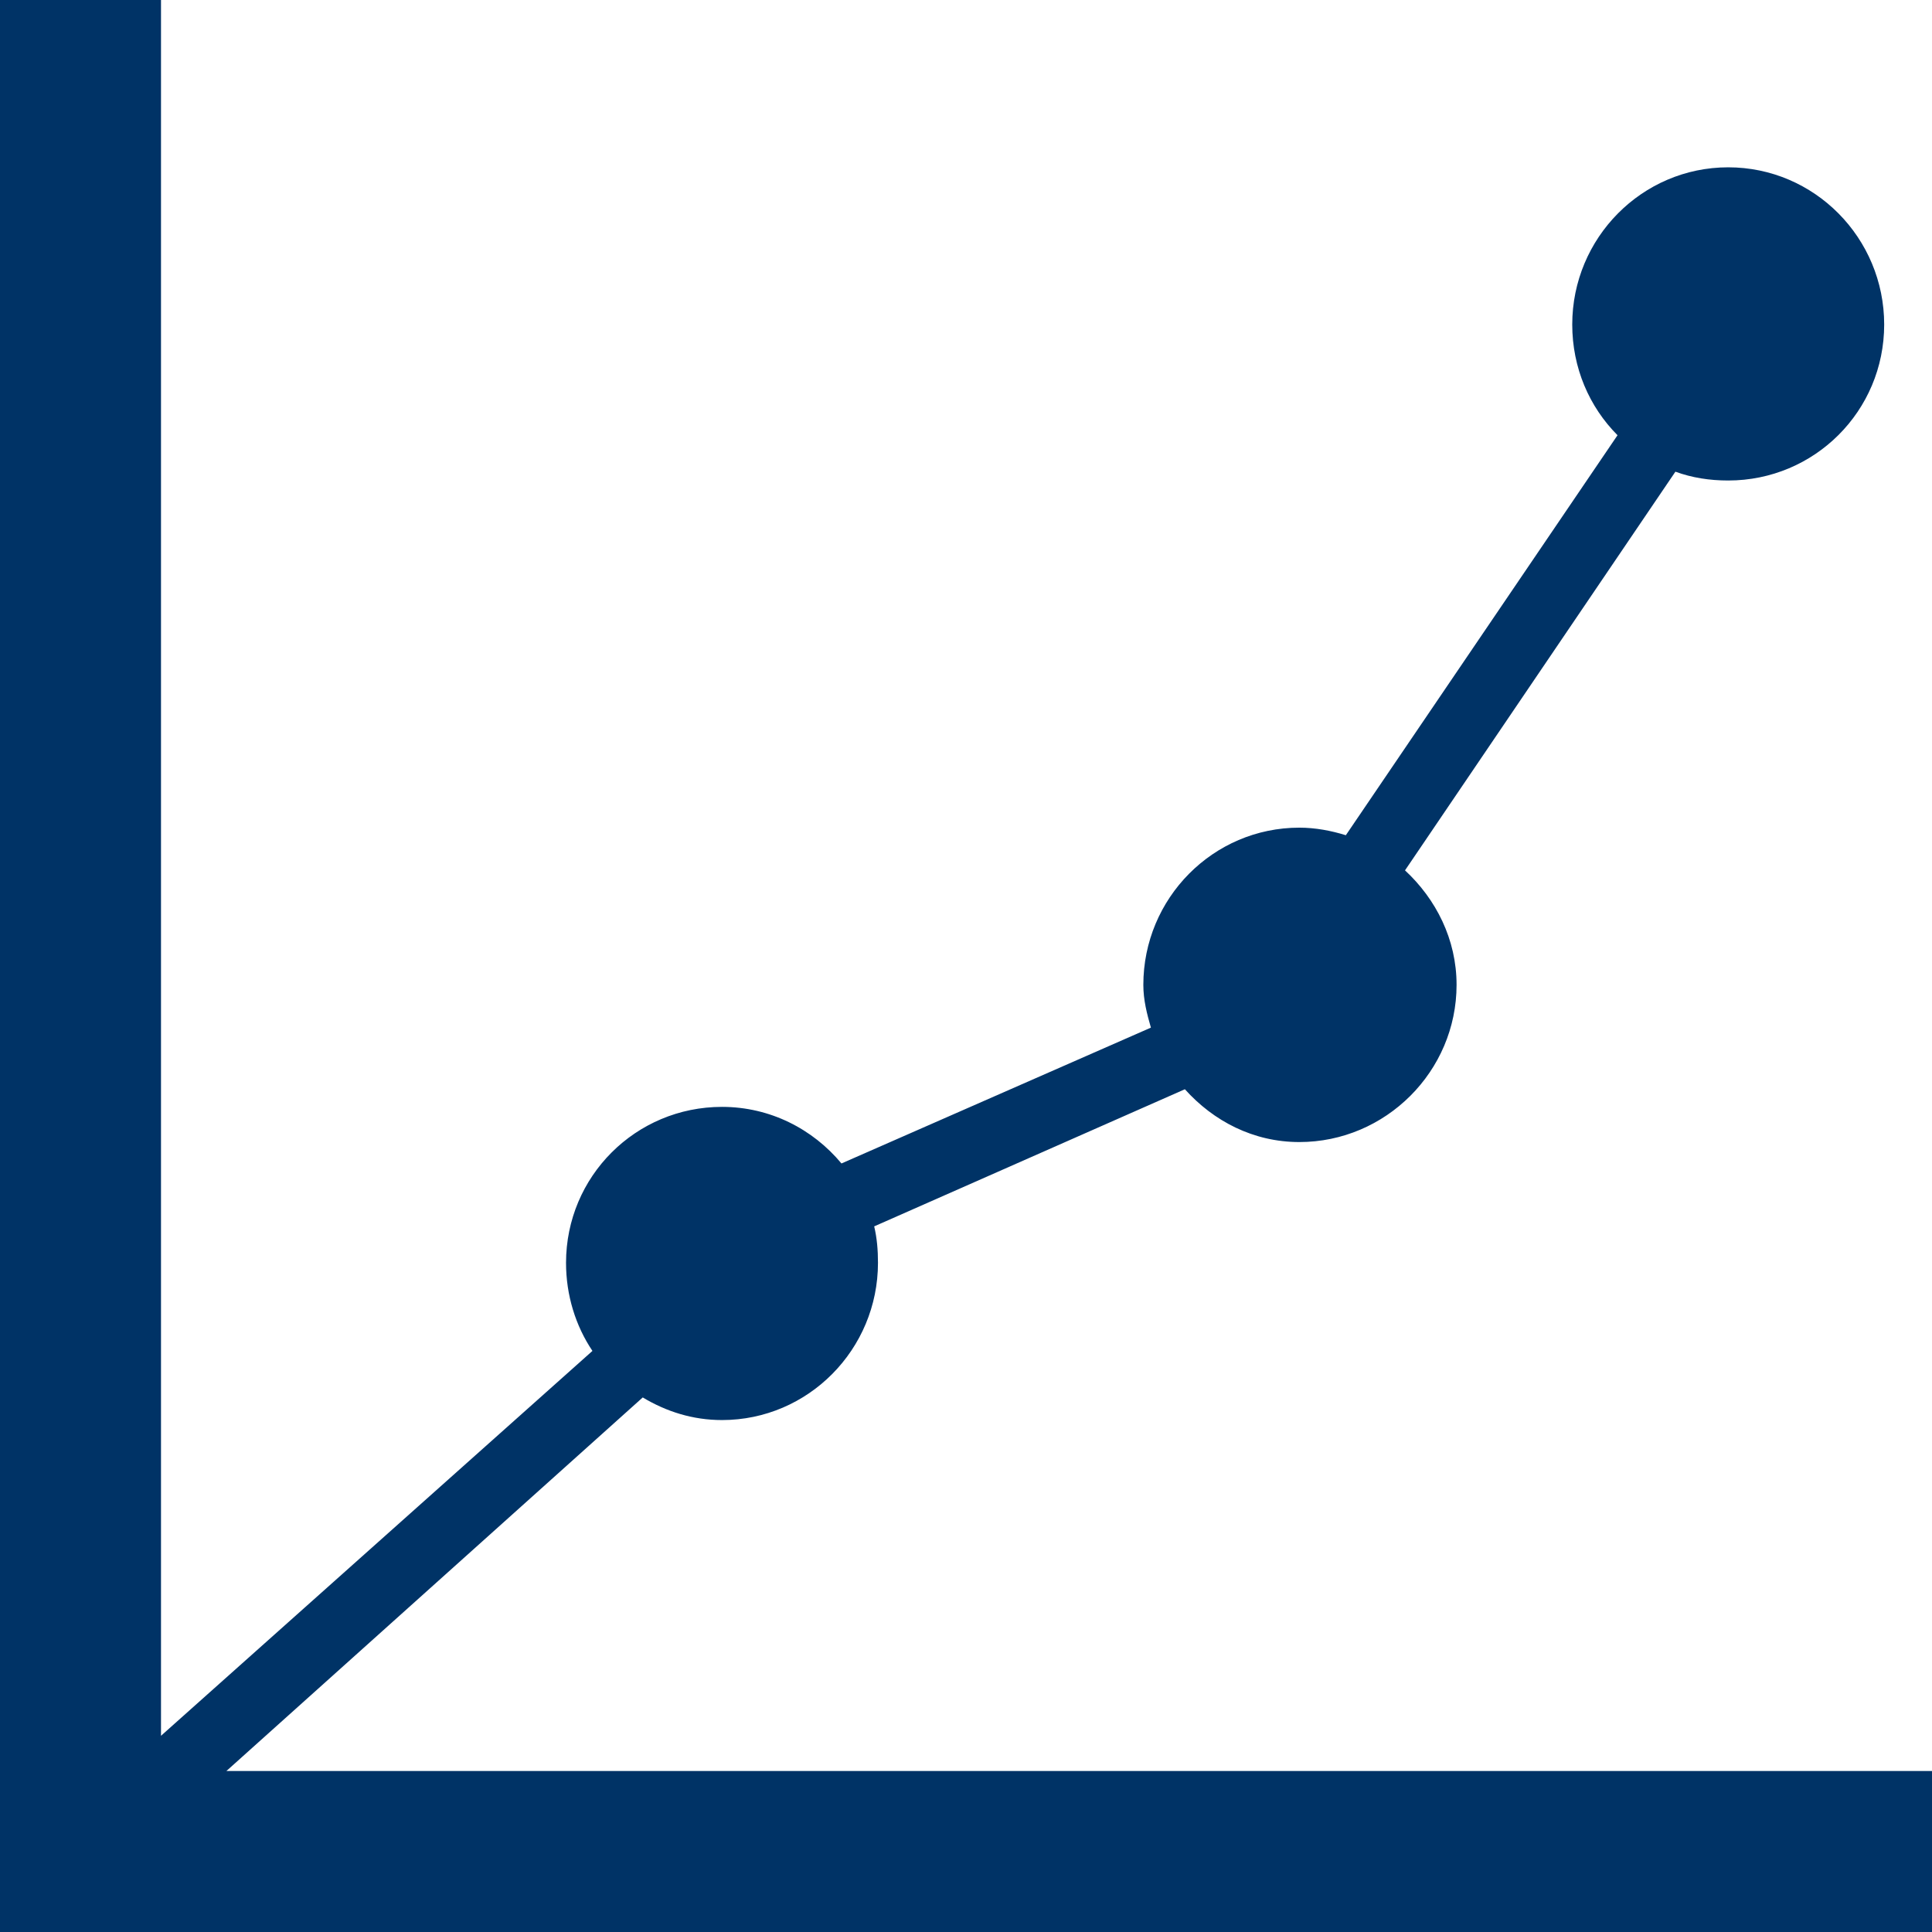 <?xml version="1.0" encoding="UTF-8" standalone="no"?>
<!-- Generator: Adobe Illustrator 15.0.0, SVG Export Plug-In . SVG Version: 6.00 Build 0)  -->

<svg
   xmlns:dc="http://purl.org/dc/elements/1.1/"
   xmlns:cc="http://creativecommons.org/ns#"
   xmlns:rdf="http://www.w3.org/1999/02/22-rdf-syntax-ns#"
   xmlns:svg="http://www.w3.org/2000/svg"
   xmlns="http://www.w3.org/2000/svg"
   xmlns:sodipodi="http://sodipodi.sourceforge.net/DTD/sodipodi-0.dtd"
   xmlns:inkscape="http://www.inkscape.org/namespaces/inkscape"
   version="1.1"
   id="Layer_1"
   x="0px"
   y="0px"
   width="48px"
   height="48px"
   viewBox="0 0 48 48"
   enable-background="new 0 0 48 48"
   xml:space="preserve"
   inkscape:version="0.48.2 r9819"
   sodipodi:docname="graph_line.svg"><defs
   id="defs3801" /><sodipodi:namedview
   pagecolor="#ffffff"
   bordercolor="#666666"
   borderopacity="1"
   objecttolerance="10"
   gridtolerance="10"
   guidetolerance="10"
   inkscape:pageopacity="0"
   inkscape:pageshadow="2"
   inkscape:window-width="1021"
   inkscape:window-height="993"
   id="namedview3799"
   showgrid="false"
   inkscape:zoom="3.4766084"
   inkscape:cx="20.284849"
   inkscape:cy="18.077593"
   inkscape:window-x="22"
   inkscape:window-y="-1"
   inkscape:window-maximized="0"
   inkscape:current-layer="Layer_1" />

<path
   style="fill:#003366;fill-opacity:1;fill-rule:nonzero;stroke:none"
   d="m 0,0 0,44 0,4 4,0 44,0 0,-4 -42.375,0 10.344,-9.281 c 0.582,0.35 1.241,0.562 1.969,0.562 2.142,0 3.875,-1.756 3.875,-3.906 0,-0.315 -0.024,-0.613 -0.094,-0.906 L 29.438,27.062 c 0.71,0.791 1.7,1.312 2.844,1.312 2.142,0 3.906,-1.756 3.906,-3.906 0,-1.132 -0.513,-2.132 -1.281,-2.844 L 41.625,11.719 c 0.413,0.151 0.848,0.219 1.312,0.219 2.142,0 3.875,-1.725 3.875,-3.875 0,-2.15 -1.733,-3.906 -3.875,-3.906 -2.142,0 -3.875,1.756 -3.875,3.906 0,1.075 0.423,2.045 1.125,2.75 l -6.75,9.938 c -0.363,-0.113 -0.756,-0.188 -1.156,-0.188 -2.142,0 -3.875,1.756 -3.875,3.906 0,0.375 0.089,0.72 0.188,1.062 l -7.688,3.375 C 20.195,28.051 19.134,27.5 17.938,27.5 c -2.142,0 -3.875,1.725 -3.875,3.875 0,0.806 0.238,1.566 0.656,2.188 L 4,43.125 4,0 0,0 z"
   id="rect2994"
   inkscape:connector-curvature="0" /></svg>